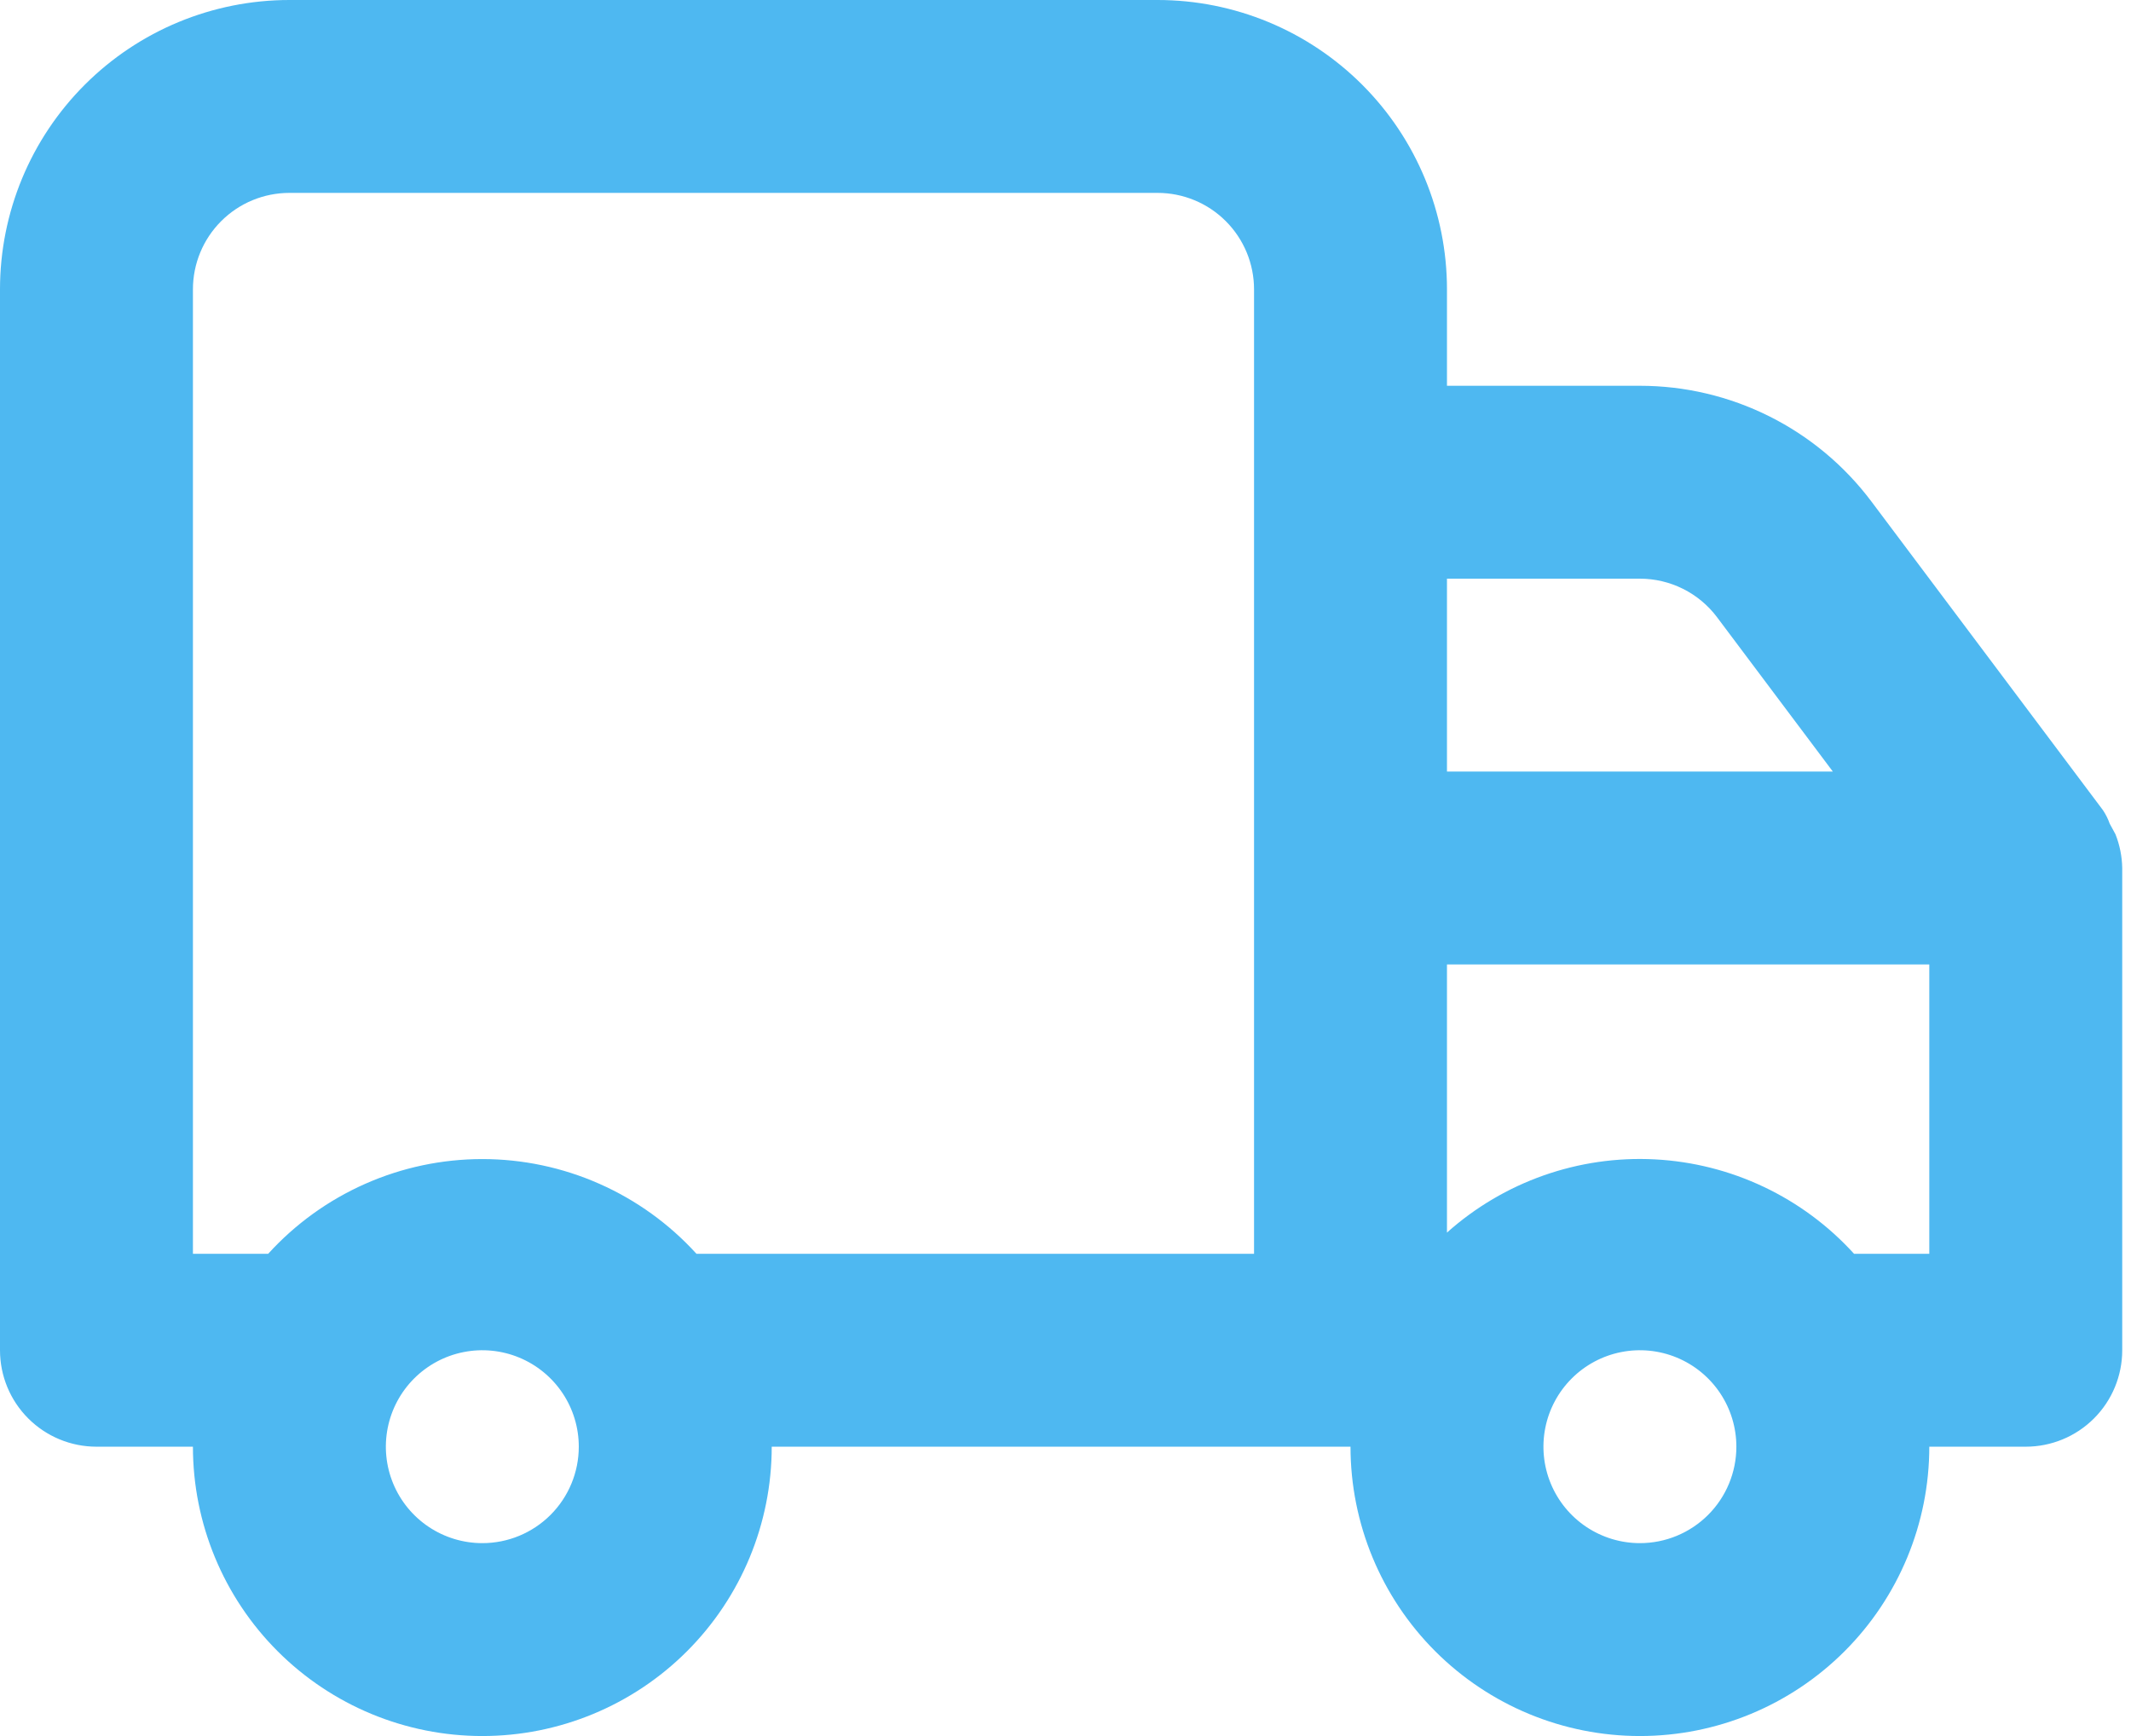 <svg width="189" height="154" viewBox="0 0 189 154" fill="none" xmlns="http://www.w3.org/2000/svg">
<path d="M187.623 74.006L187.11 73.064C186.963 72.641 186.761 72.239 186.511 71.867L165.978 44.489C163.587 41.301 160.487 38.714 156.923 36.932C153.359 35.15 149.429 34.222 145.444 34.222H128.333V25.667C128.333 18.859 125.629 12.331 120.816 7.518C116.002 2.704 109.474 0 102.667 0H25.667C18.859 0 12.331 2.704 7.518 7.518C2.704 12.331 0 18.859 0 25.667V119.778C0 122.047 0.901 124.223 2.506 125.827C4.11 127.432 6.286 128.333 8.556 128.333H17.111C17.111 135.141 19.815 141.669 24.629 146.482C29.442 151.296 35.971 154 42.778 154C49.585 154 56.113 151.296 60.927 146.482C65.74 141.669 68.445 135.141 68.445 128.333H119.778C119.778 135.141 122.482 141.669 127.295 146.482C132.109 151.296 138.637 154 145.444 154C152.252 154 158.78 151.296 163.594 146.482C168.407 141.669 171.111 135.141 171.111 128.333H179.667C181.936 128.333 184.112 127.432 185.716 125.827C187.321 124.223 188.222 122.047 188.222 119.778V77C188.204 75.974 188.001 74.96 187.623 74.006ZM42.778 136.889C41.086 136.889 39.431 136.387 38.025 135.447C36.618 134.507 35.521 133.171 34.873 131.607C34.226 130.044 34.056 128.324 34.387 126.664C34.717 125.005 35.532 123.48 36.728 122.284C37.925 121.087 39.449 120.272 41.109 119.942C42.768 119.612 44.489 119.781 46.052 120.429C47.615 121.077 48.951 122.173 49.892 123.58C50.832 124.987 51.333 126.641 51.333 128.333C51.333 130.602 50.432 132.779 48.828 134.383C47.223 135.988 45.047 136.889 42.778 136.889ZM111.222 111.222H61.771C59.365 108.576 56.433 106.461 53.162 105.014C49.892 103.567 46.354 102.819 42.778 102.819C39.201 102.819 35.664 103.567 32.393 105.014C29.122 106.461 26.19 108.576 23.784 111.222H17.111V25.667C17.111 23.398 18.012 21.221 19.617 19.617C21.221 18.012 23.398 17.111 25.667 17.111H102.667C104.936 17.111 107.112 18.012 108.716 19.617C110.321 21.221 111.222 23.398 111.222 25.667V111.222ZM128.333 51.333H145.444C146.773 51.333 148.083 51.643 149.271 52.237C150.459 52.831 151.492 53.693 152.289 54.756L162.556 68.444H128.333V51.333ZM145.444 136.889C143.752 136.889 142.098 136.387 140.691 135.447C139.284 134.507 138.188 133.171 137.54 131.607C136.893 130.044 136.723 128.324 137.053 126.664C137.383 125.005 138.198 123.48 139.395 122.284C140.591 121.087 142.116 120.272 143.775 119.942C145.435 119.612 147.155 119.781 148.719 120.429C150.282 121.077 151.618 122.173 152.558 123.58C153.498 124.987 154 126.641 154 128.333C154 130.602 153.099 132.779 151.494 134.383C149.89 135.988 147.714 136.889 145.444 136.889ZM171.111 111.222H164.438C159.885 106.209 153.536 103.198 146.773 102.846C140.011 102.493 133.383 104.827 128.333 109.34V85.556H171.111V111.222Z" fill="#4EB8F1"/>
</svg>
